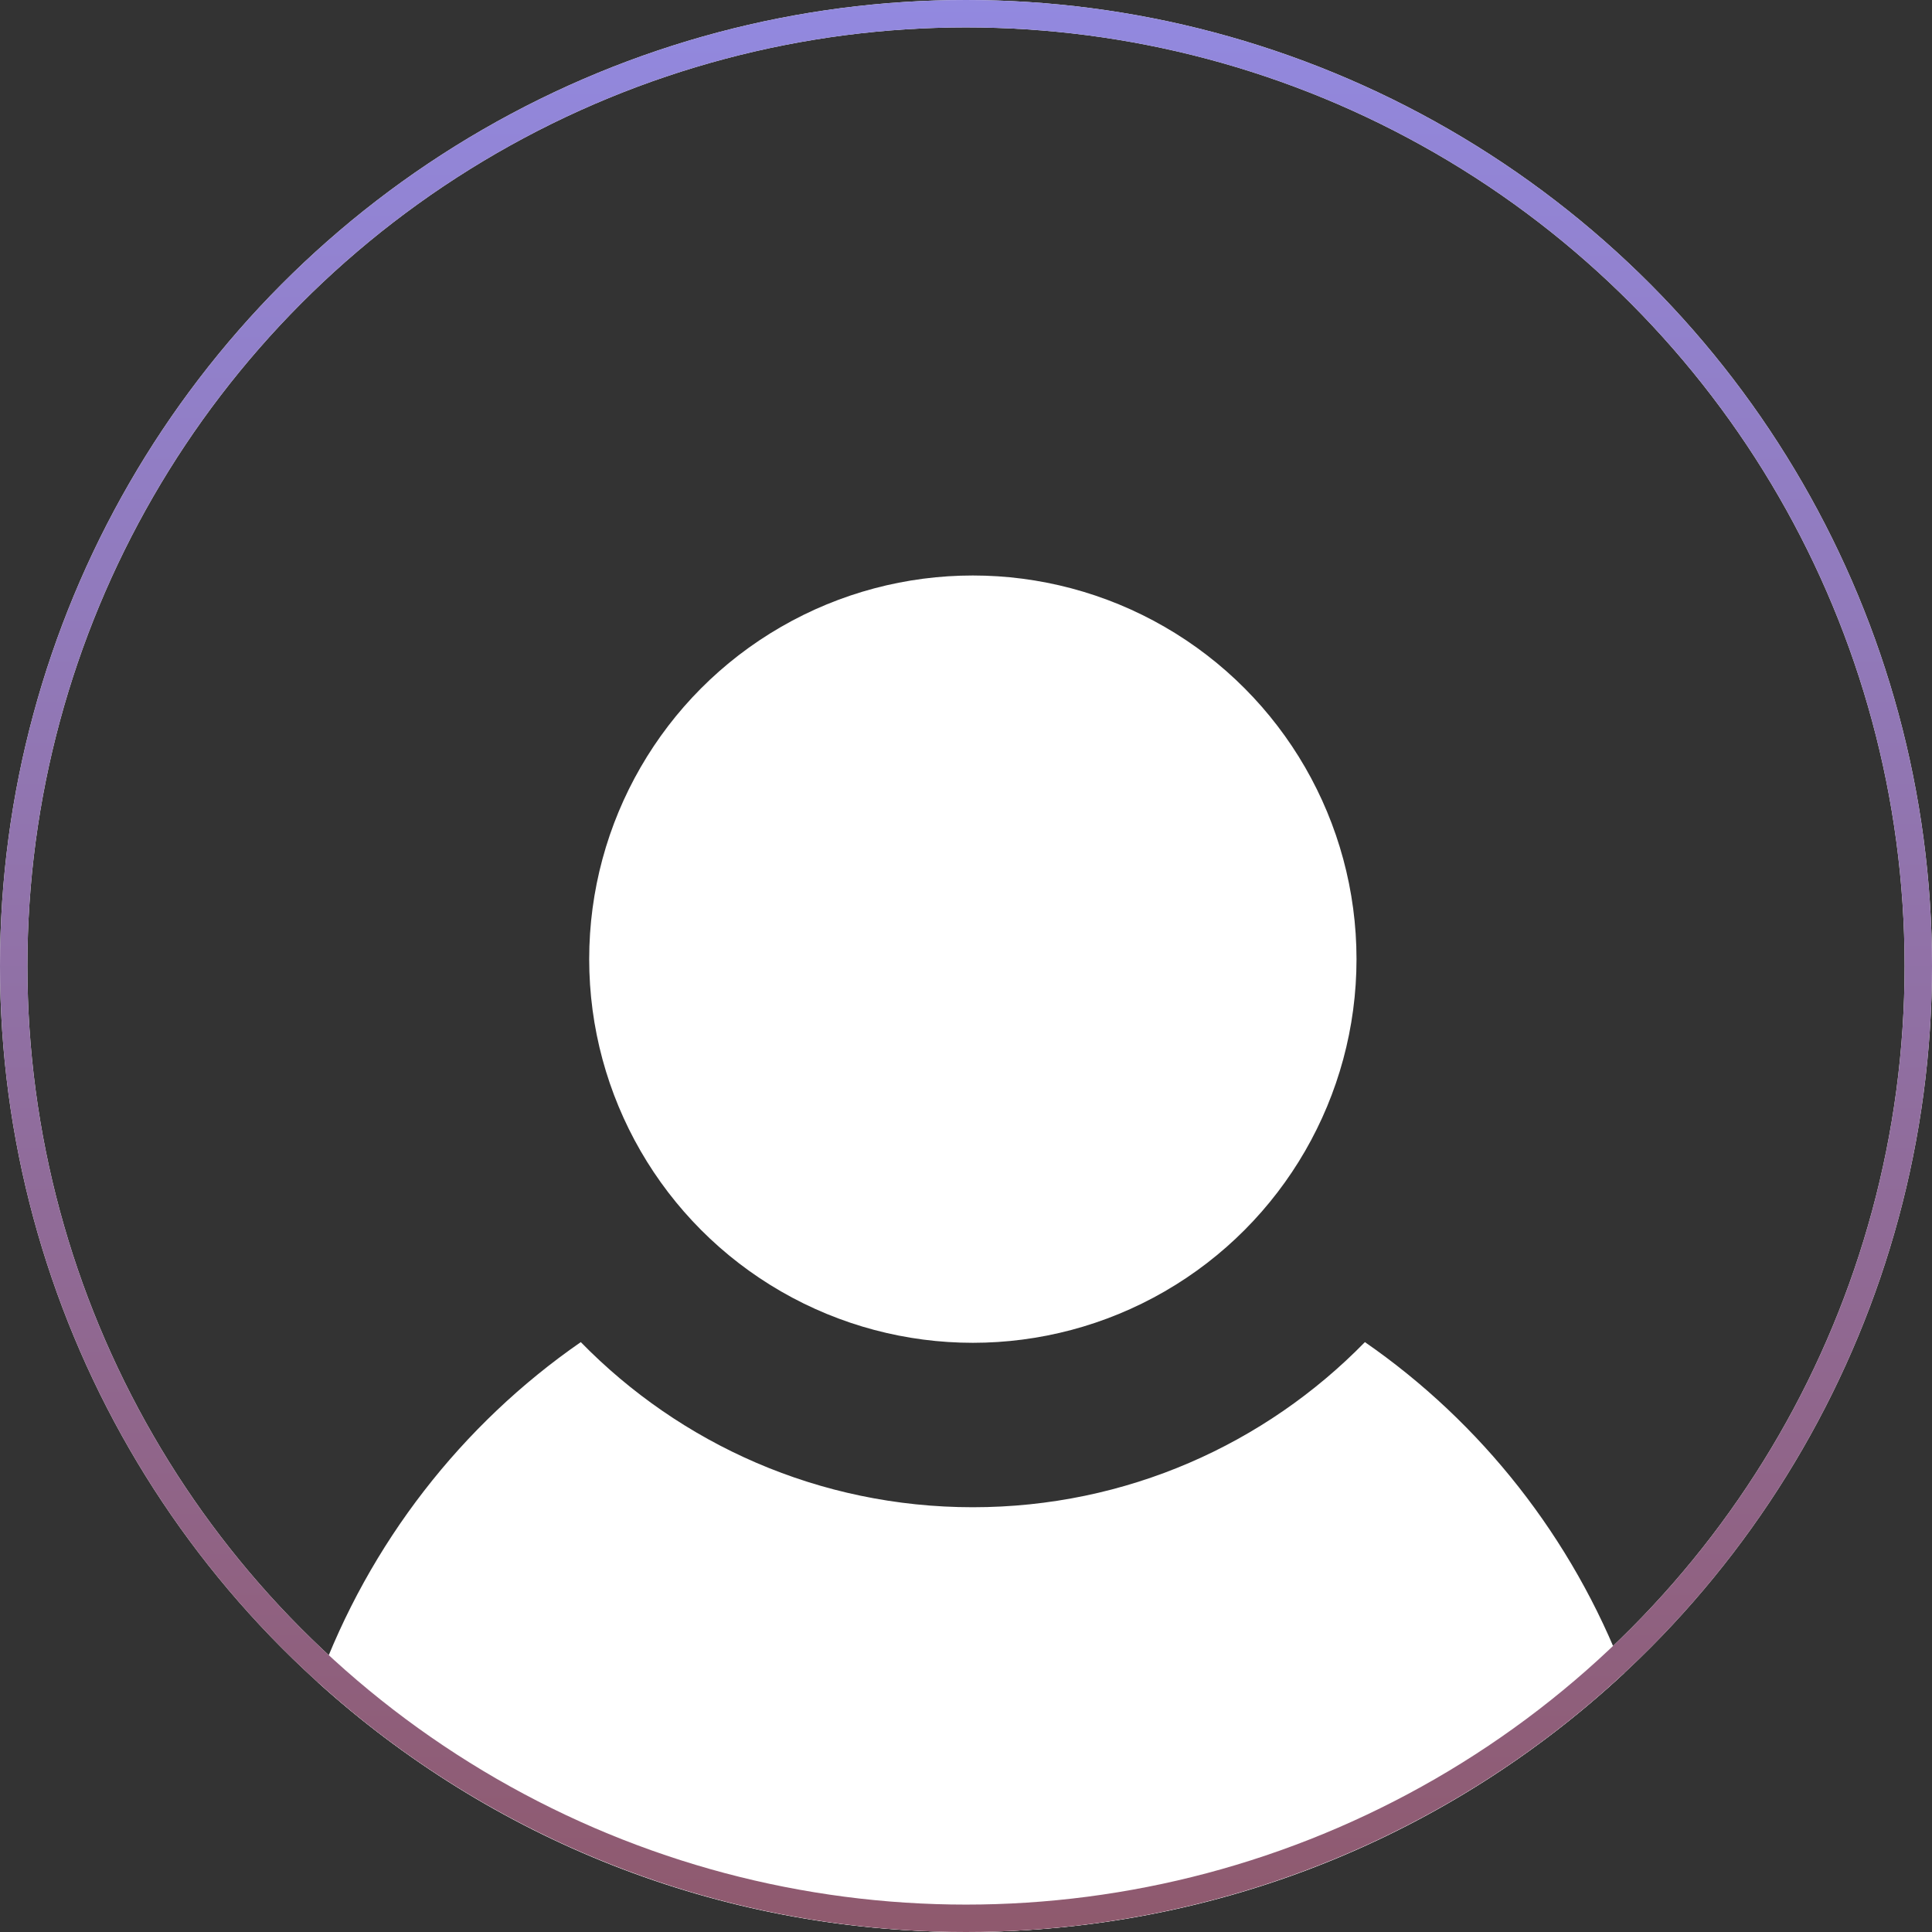 <svg width="564" height="564" viewBox="0 0 564 564" fill="none" xmlns="http://www.w3.org/2000/svg">
<rect x="0" y="0" width="564" height="564" fill="#333333" stroke="none"/>
<path fill-rule="evenodd" clip-rule="evenodd" d="M0 24.844C3.73 14.672 10.492 6.008 19.172 0C26.434 7.434 36.57 12.051 47.785 12.051C59 12.051 69.137 7.434 76.398 0C84.883 5.871 91.539 14.281 95.316 24.16C82.727 35.883 65.844 43.051 47.285 43.051C29.09 43.051 12.508 36.16 0 24.844Z" transform="translate(92.859 391.797) scale(4)" fill="white"/>
<circle cx="70.5" cy="70.5" r="69.5" transform="scale(4)" stroke="white" stroke-width="2"/>
<circle cx="70.5" cy="70.5" r="69.5" transform="scale(4)" stroke="url(#paint0_linear)" stroke-width="2"/>
<circle cx="28" cy="28" r="28" transform="translate(172 168) scale(4)" fill="white"/>
<defs>
<linearGradient id="paint0_linear" x2="1" gradientUnits="userSpaceOnUse" gradientTransform="translate(141) scale(141) rotate(90)">
<stop stop-color="#9289E0"/>
<stop offset="1" stop-color="#8F596D"/>
</linearGradient>
</defs>
</svg>
